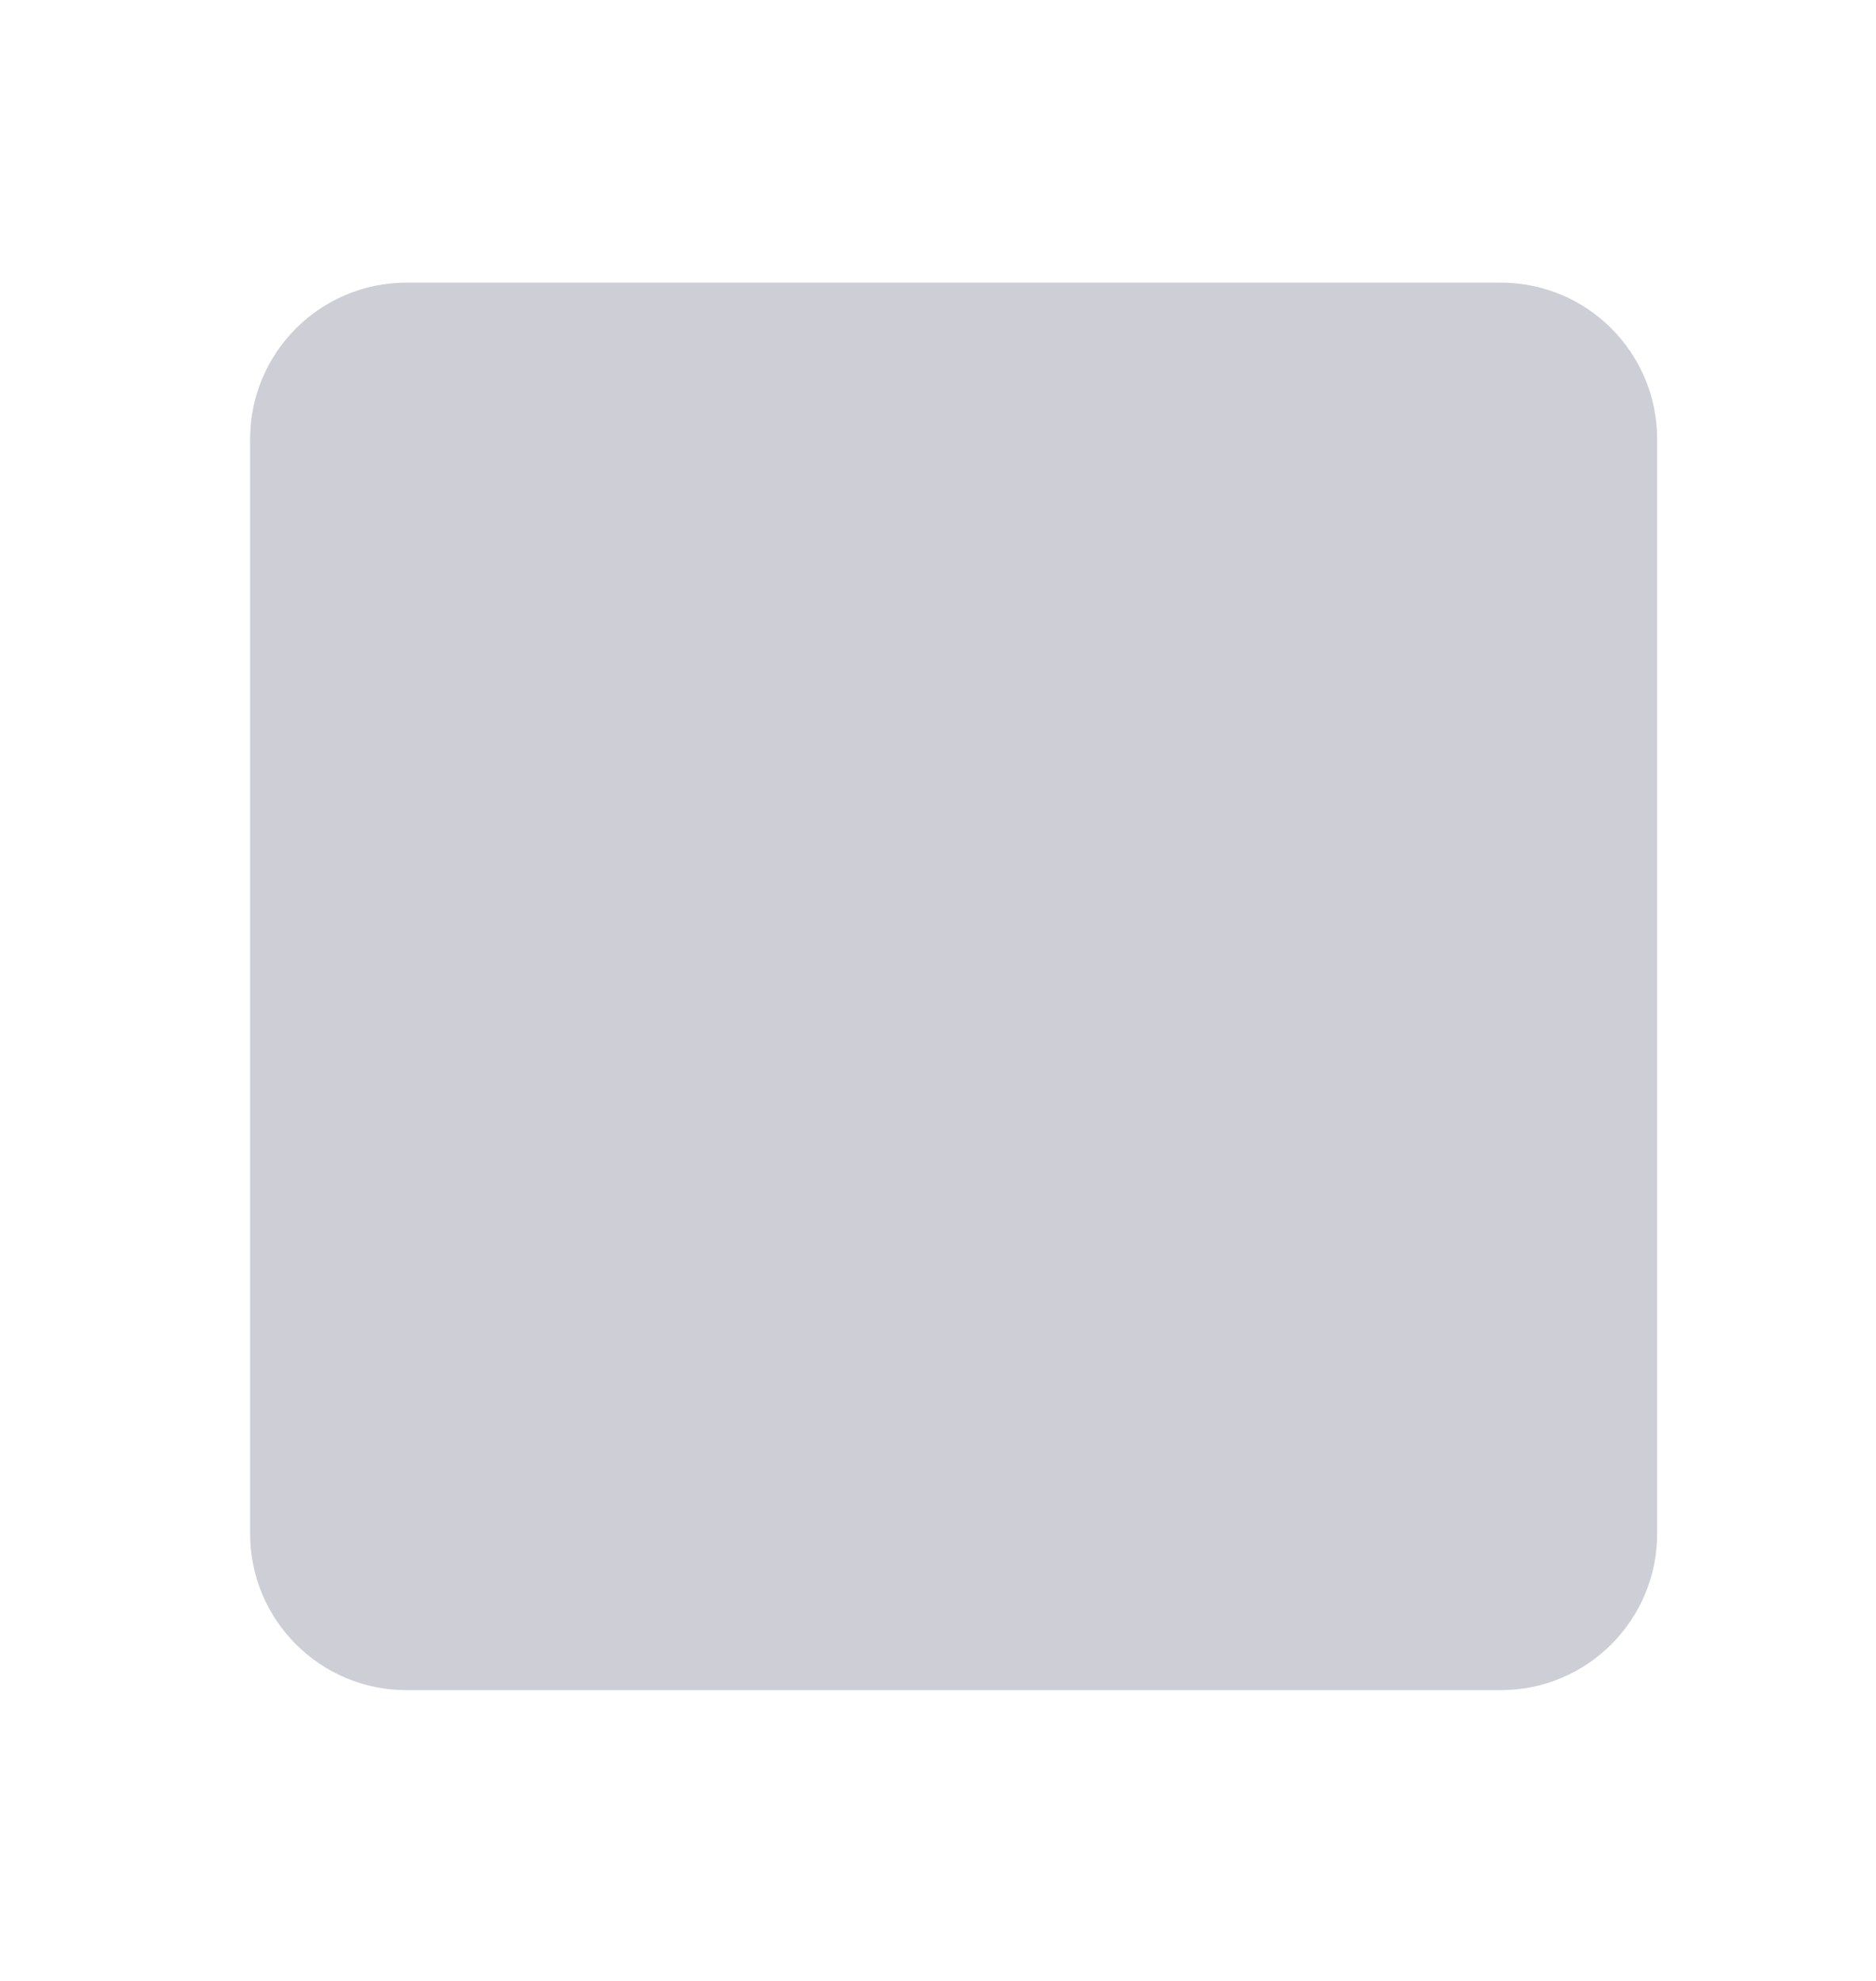 <svg width="18" height="19" viewBox="0 0 18 19" fill="none" xmlns="http://www.w3.org/2000/svg">
<path d="M14.4 2.711H3.9C3.072 2.711 2.4 3.383 2.4 4.211V14.711C2.4 15.539 3.072 16.211 3.9 16.211H14.4C15.229 16.211 15.9 15.539 15.9 14.711V4.211C15.9 3.383 15.229 2.711 14.4 2.711Z" fill="#CDCED6"/>
</svg>
